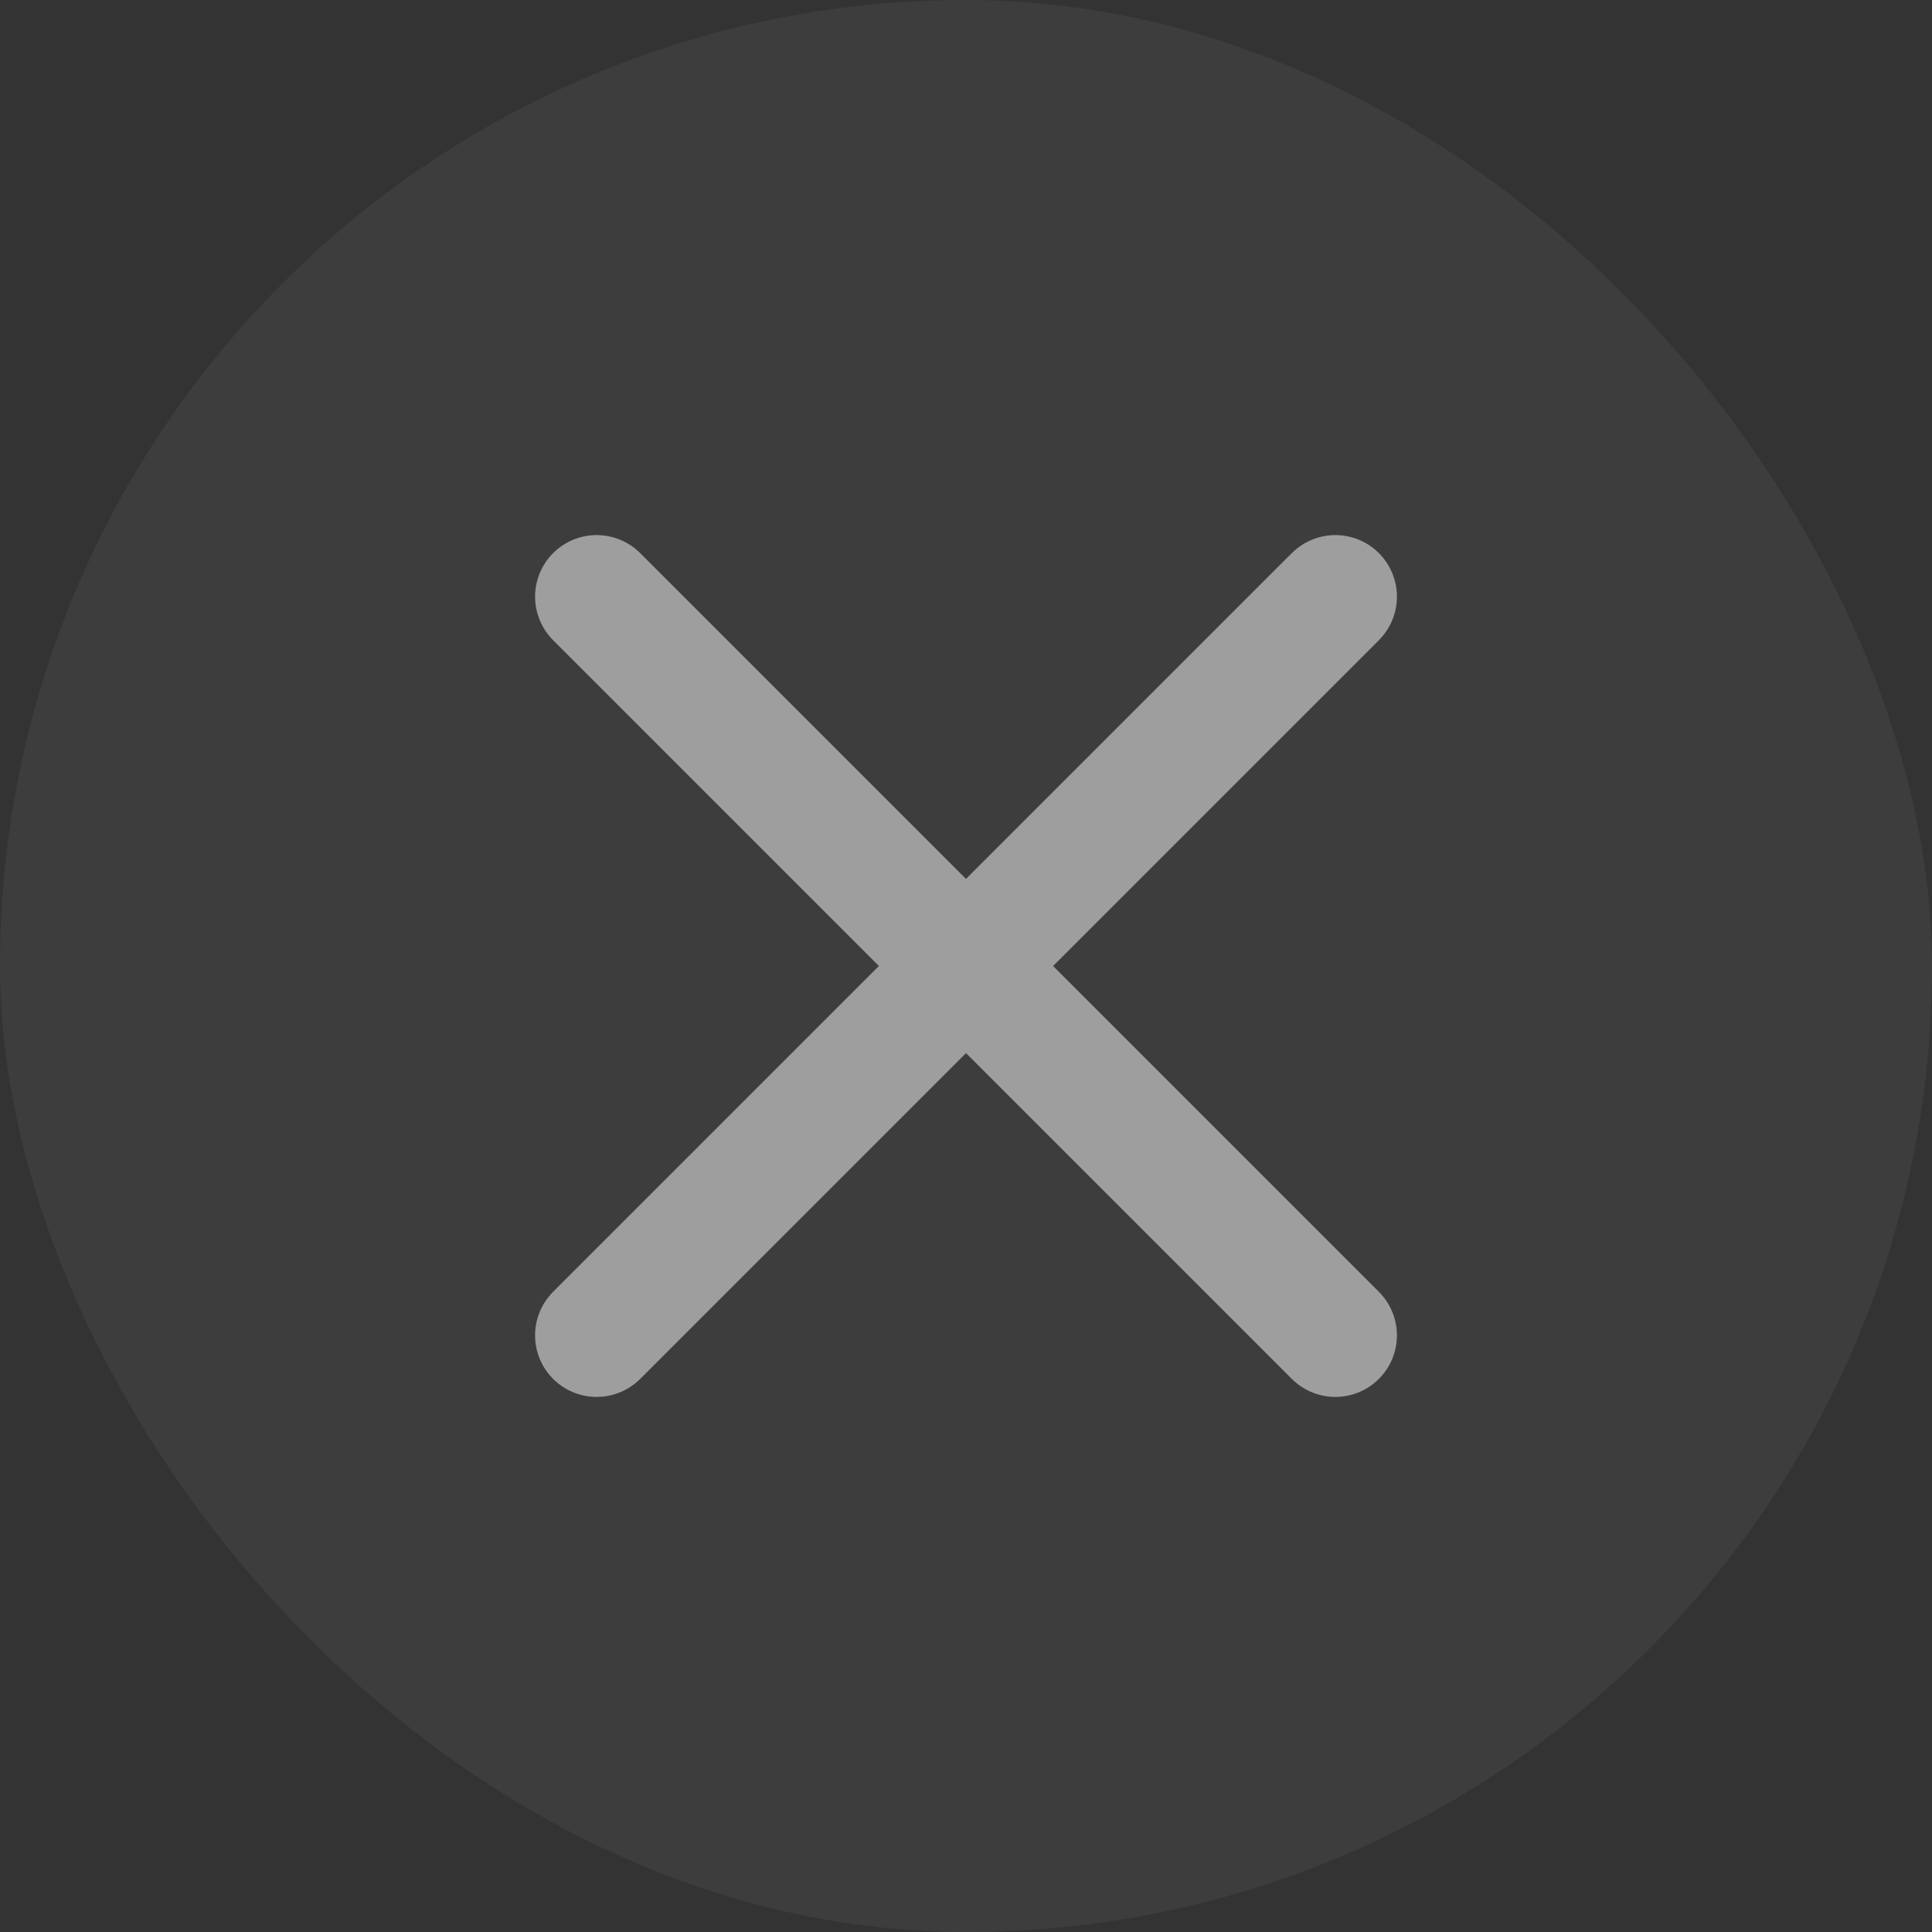 <svg width="34" height="34" viewBox="0 0 34 34" fill="none" xmlns="http://www.w3.org/2000/svg">
<rect x="0" y="0" width="34" height="34" fill="#333333" stroke="none"/>
<rect width="34" height="34" rx="17" fill="white" fill-opacity="0.05"/>
<path d="M23.5 10.5L10.5 23.5M10.5 10.5L23.5 23.5" stroke="white" stroke-opacity="0.5" stroke-width="2.167" stroke-linecap="round" stroke-linejoin="round"/>
</svg>
